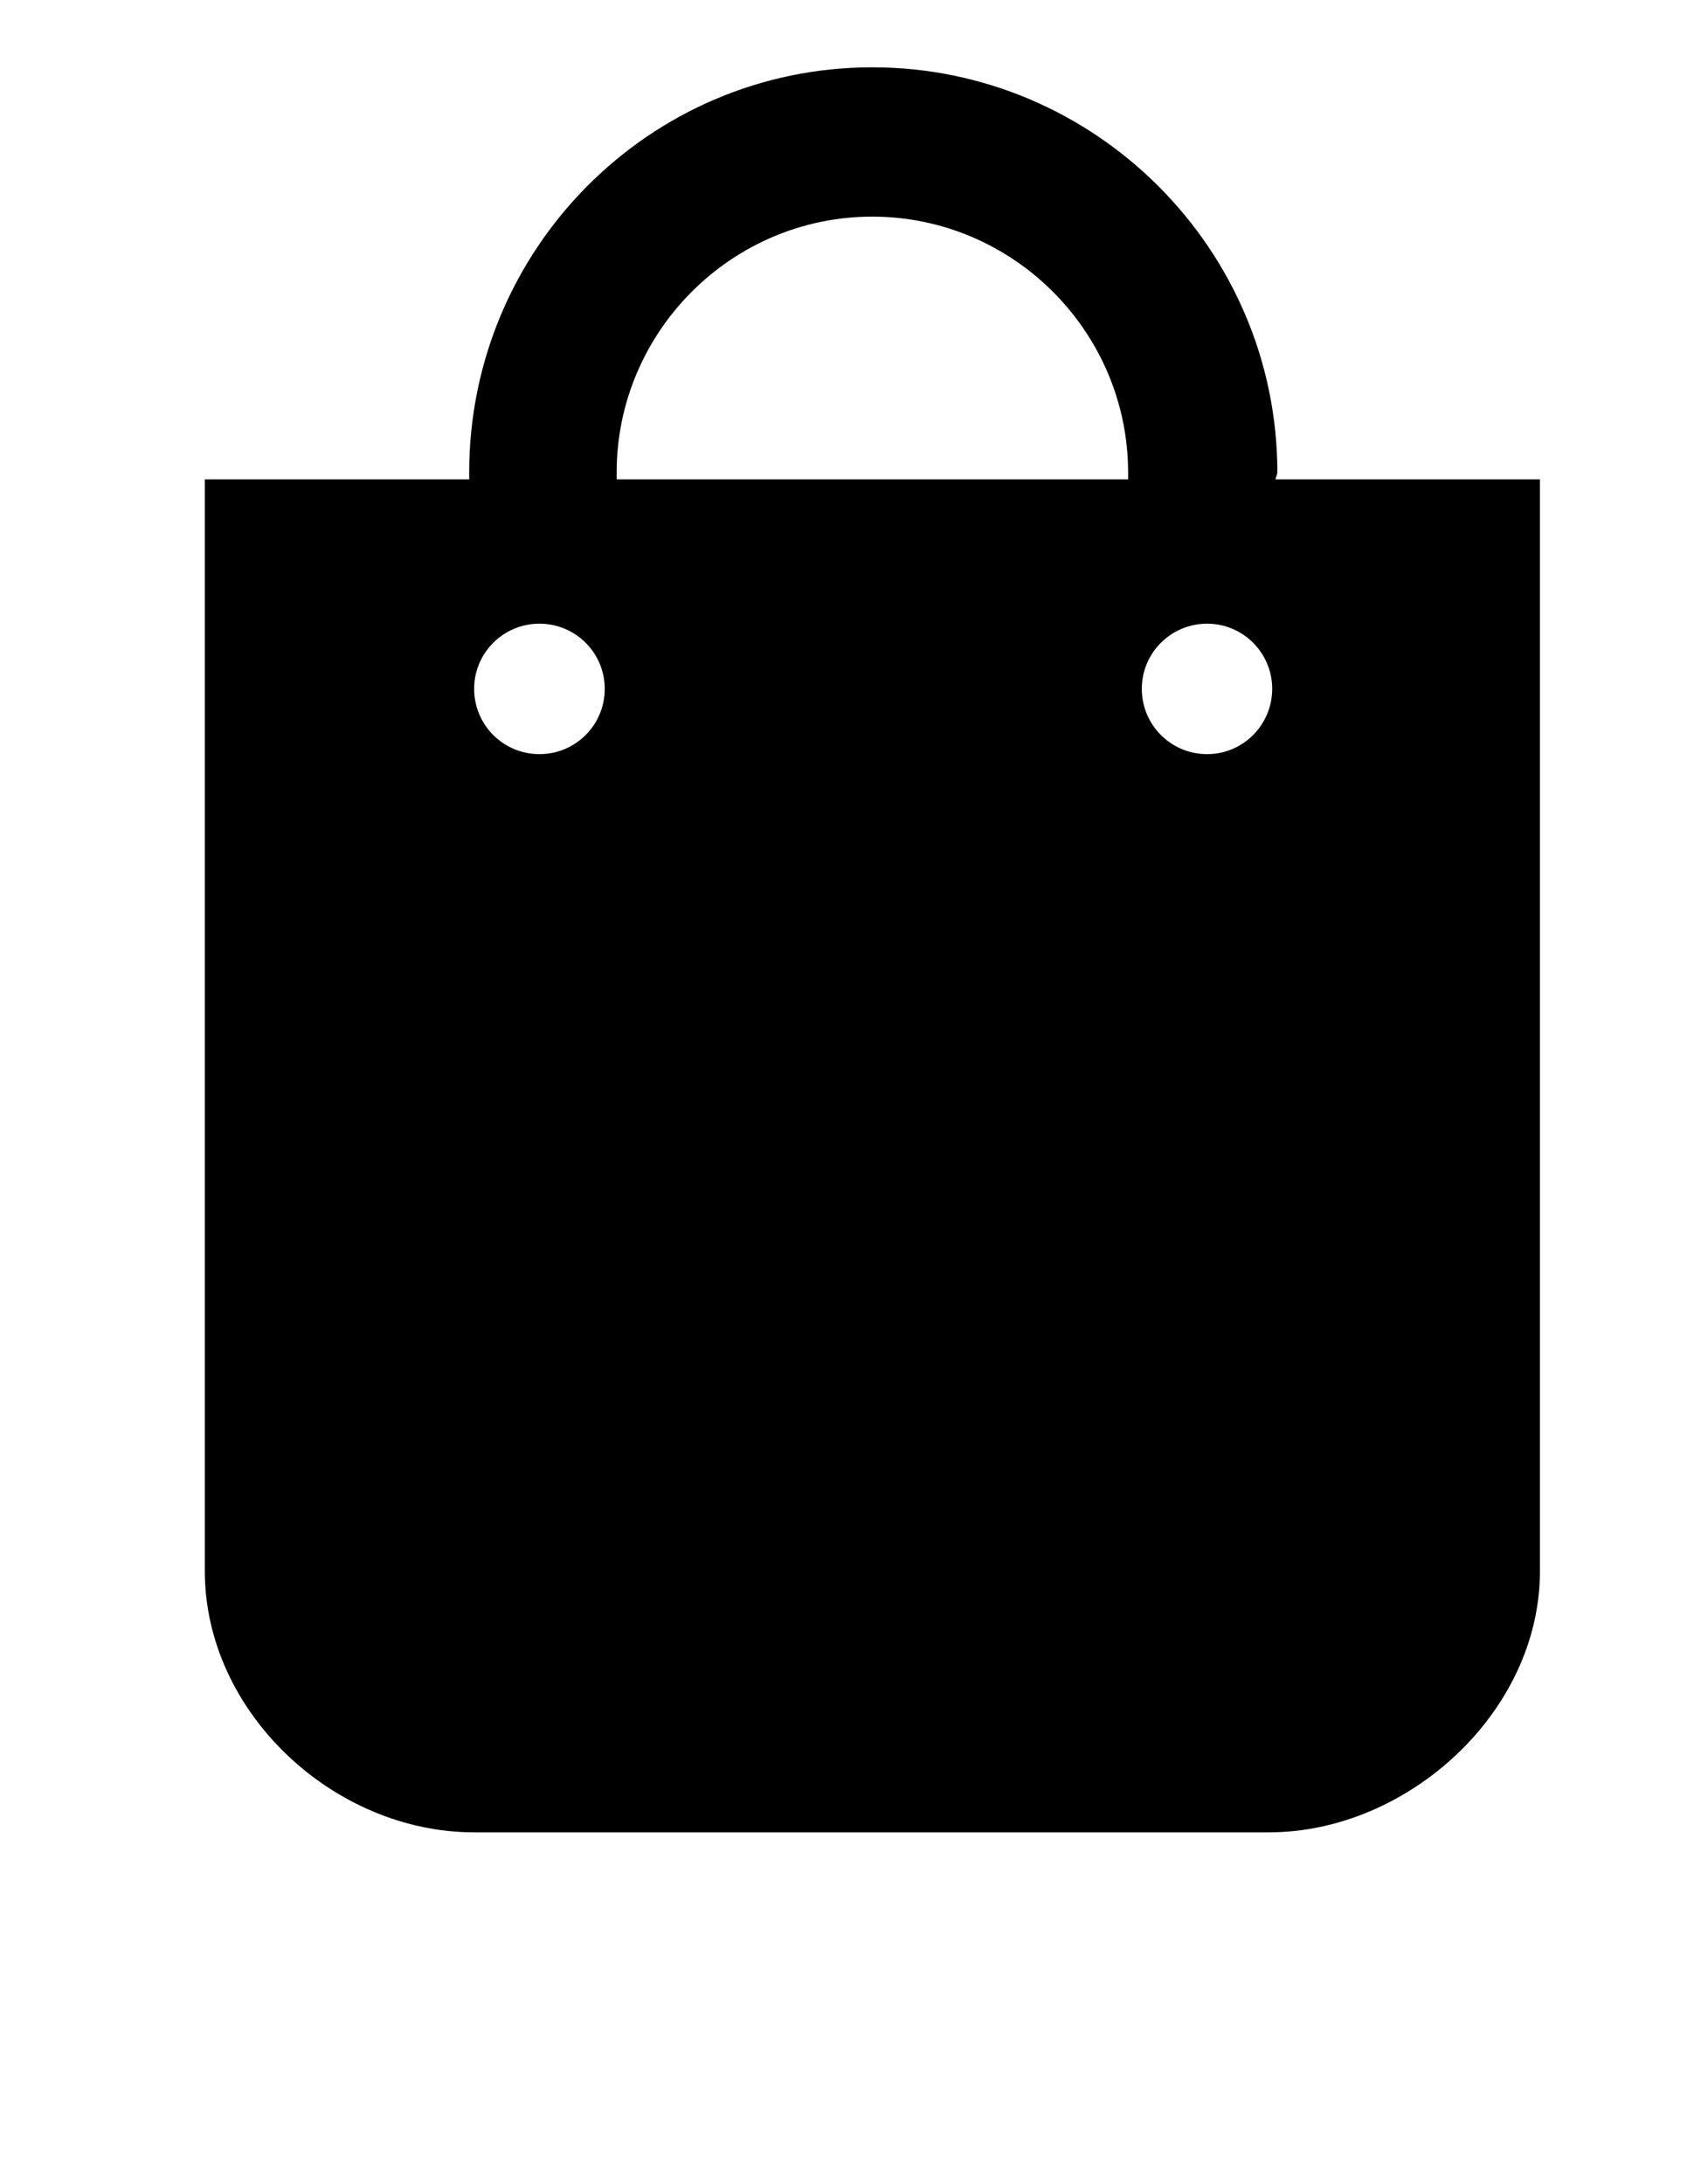 <?xml version="1.0" encoding="UTF-8"?>
<!DOCTYPE svg PUBLIC "-//W3C//DTD SVG 1.1//EN" "http://www.w3.org/Graphics/SVG/1.1/DTD/svg11.dtd">
<!-- Creator: CorelDRAW X7 -->
<svg xmlns="http://www.w3.org/2000/svg" xml:space="preserve" width="8.5in" height="11in" version="1.1" style="shape-rendering:geometricPrecision; text-rendering:geometricPrecision; image-rendering:optimizeQuality; fill-rule:evenodd; clip-rule:evenodd"
viewBox="0 0 8500 11000"
 xmlns:xlink="http://www.w3.org/1999/xlink">
 <defs>
  <style type="text/css">
   <![CDATA[
    .fil0 {fill:black}
   ]]>
  </style>
 </defs>
 <g id="Layer_x0020_1">
  <g id="_2840675708384">
   <g>
    <path class="fil0" d="M1032 7913c0,709 648,1315 1357,1315l4004 0c700,0 1366,-606 1366,-1315l0 -5499 -1332 0c0,-8 9,-26 9,-34 0,-1124 -917,-2041 -2041,-2041 -1124,0 -2031,917 -2031,2041 0,8 0,26 0,34l-1332 0 0 5499zm5050 -4772c181,0 328,147 328,328 0,182 -147,329 -328,329 -182,0 -329,-147 -329,-329 0,-181 147,-328 329,-328zm-1687 -2050c709,0 1289,580 1289,1289 0,8 0,26 0,34l-2577 0c0,-8 0,-26 0,-34 0,-709 579,-1289 1288,-1289zm-1677 2050c182,0 329,147 329,328 0,182 -147,329 -329,329 -182,0 -329,-147 -329,-329 0,-181 147,-328 329,-328z"/>
   </g>
  </g>
  <g id="_2840675708672">
  </g>
  <g id="_2840675707776">
  </g>
  <g id="_2840675707680">
  </g>
  <g id="_2840675709024">
  </g>
  <g id="_2840675707168">
  </g>
  <g id="_2840675706848">
  </g>
  <g id="_2840675703456">
  </g>
  <g id="_2840675703616">
  </g>
  <g id="_2840675704736">
  </g>
  <g id="_2840675701568">
  </g>
  <g id="_2840675701952">
  </g>
  <g id="_2840675765248">
  </g>
  <g id="_2840675765312">
  </g>
  <g id="_2840675766080">
  </g>
  <g id="_2840675765024">
  </g>
 </g>
</svg>
